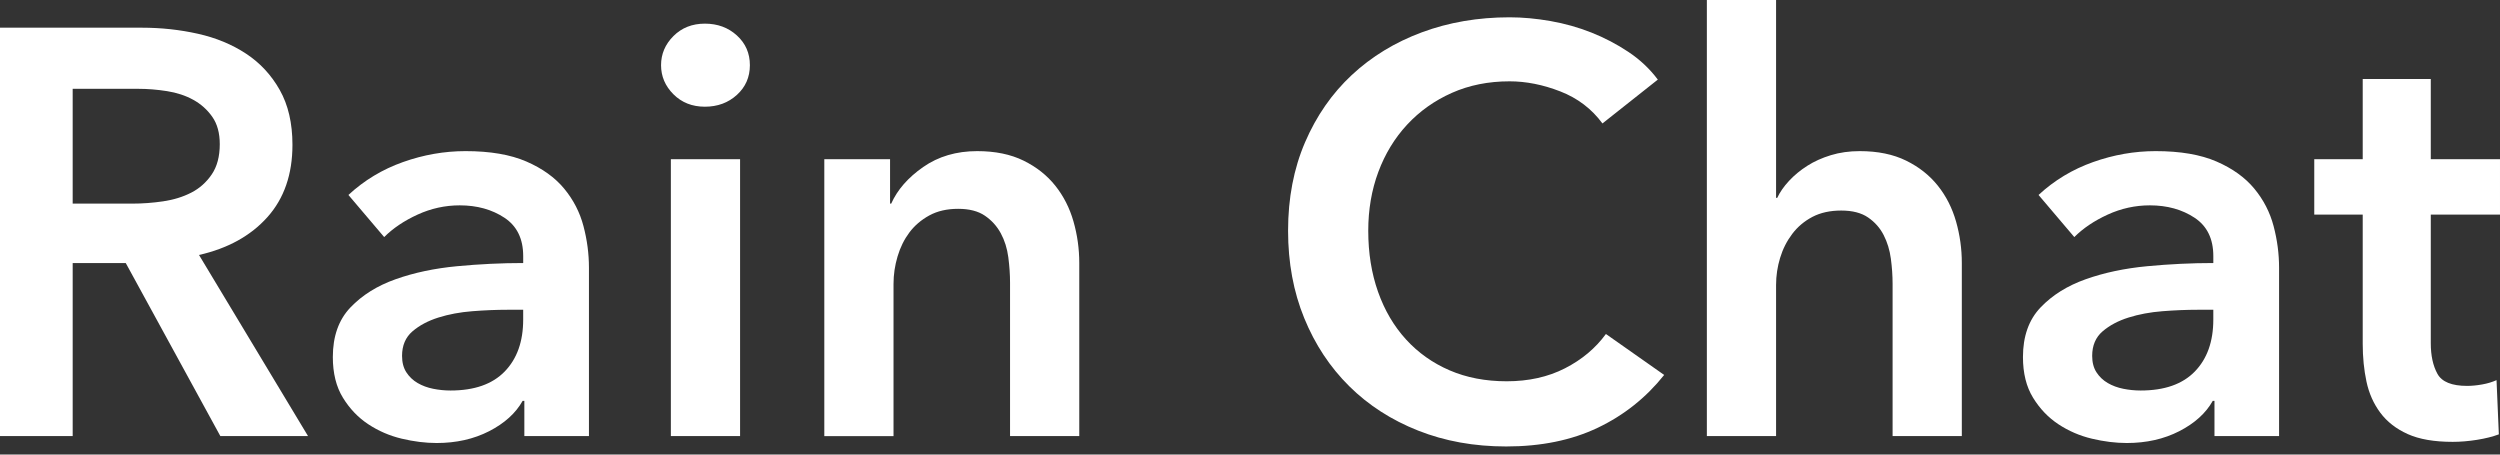 <?xml version="1.0" encoding="UTF-8" standalone="no"?><!DOCTYPE svg PUBLIC "-//W3C//DTD SVG 1.1//EN" "http://www.w3.org/Graphics/SVG/1.1/DTD/svg11.dtd"><svg width="100%" height="100%" viewBox="0 0 220 40" version="1.1" xmlns="http://www.w3.org/2000/svg" xmlns:xlink="http://www.w3.org/1999/xlink" xml:space="preserve" style="fill-rule:evenodd;clip-rule:evenodd;stroke-linejoin:round;stroke-miterlimit:1.414;"><rect x="0" y="0" width="220" height="40" fill="#333333" stroke="none"/><rect id="Artboard1" x="0" y="0" width="220" height="39.289" style="fill:none;"/><clipPath id="_clip1"><rect id="Artboard11" x="0" y="0" width="220" height="39.289"/></clipPath><g clip-path="url(#_clip1)"><g><path d="M0,2.437l12.487,0c1.692,0 3.334,0.177 4.924,0.533c1.591,0.355 3.004,0.939 4.239,1.751c1.235,0.812 2.225,1.878 2.969,3.198c0.745,1.32 1.117,2.927 1.117,4.822c0,2.606 -0.736,4.729 -2.208,6.371c-1.472,1.641 -3.477,2.749 -6.015,3.325l9.594,15.939l-7.716,0l-8.325,-15.229l-4.67,0l0,15.229l-6.396,0l0,-35.939Zm11.624,15.482c0.914,0 1.828,-0.068 2.741,-0.203c0.914,-0.136 1.735,-0.389 2.462,-0.762c0.728,-0.372 1.329,-0.905 1.802,-1.599c0.474,-0.693 0.711,-1.582 0.711,-2.665c0,-0.981 -0.22,-1.785 -0.66,-2.411c-0.44,-0.626 -0.998,-1.125 -1.675,-1.497c-0.677,-0.373 -1.447,-0.626 -2.31,-0.762c-0.863,-0.135 -1.7,-0.203 -2.512,-0.203l-5.787,0l0,10.102l5.228,0Z" style="fill:#fff;fill-rule:nonzero;"/><path d="M46.142,35.279l-0.152,0c-0.609,1.083 -1.591,1.971 -2.944,2.665c-1.354,0.694 -2.894,1.041 -4.62,1.041c-0.981,0 -2.005,-0.127 -3.071,-0.381c-1.066,-0.254 -2.047,-0.677 -2.944,-1.269c-0.897,-0.592 -1.641,-1.371 -2.233,-2.335c-0.593,-0.964 -0.889,-2.157 -0.889,-3.579c0,-1.827 0.516,-3.282 1.549,-4.365c1.032,-1.083 2.36,-1.912 3.984,-2.487c1.625,-0.576 3.427,-0.956 5.406,-1.143c1.98,-0.186 3.918,-0.279 5.813,-0.279l0,-0.609c0,-1.523 -0.55,-2.648 -1.65,-3.376c-1.1,-0.727 -2.411,-1.091 -3.934,-1.091c-1.286,0 -2.521,0.271 -3.706,0.812c-1.184,0.542 -2.166,1.202 -2.944,1.98l-3.147,-3.706c1.387,-1.286 2.986,-2.25 4.797,-2.893c1.81,-0.643 3.646,-0.965 5.507,-0.965c2.166,0 3.951,0.305 5.356,0.914c1.404,0.609 2.512,1.405 3.325,2.386c0.812,0.981 1.379,2.081 1.7,3.299c0.322,1.219 0.482,2.437 0.482,3.655l0,14.823l-5.685,0l0,-3.097Zm-0.101,-8.02l-1.371,0c-0.981,0 -2.013,0.042 -3.096,0.127c-1.083,0.084 -2.082,0.271 -2.995,0.558c-0.914,0.288 -1.675,0.694 -2.285,1.218c-0.609,0.525 -0.913,1.244 -0.913,2.158c0,0.575 0.127,1.057 0.38,1.446c0.254,0.39 0.584,0.703 0.99,0.94c0.406,0.236 0.863,0.406 1.371,0.507c0.507,0.102 1.015,0.152 1.523,0.152c2.098,0 3.688,-0.558 4.771,-1.675c1.083,-1.116 1.625,-2.639 1.625,-4.568l0,-0.863Z" style="fill:#fff;fill-rule:nonzero;"/><path d="M59.036,14.01l6.091,0l0,24.366l-6.091,0l0,-24.366Zm-0.863,-8.274c0,-0.981 0.363,-1.836 1.091,-2.563c0.728,-0.728 1.65,-1.092 2.766,-1.092c1.117,0 2.056,0.347 2.818,1.041c0.761,0.694 1.142,1.565 1.142,2.614c0,1.049 -0.381,1.921 -1.142,2.614c-0.762,0.694 -1.701,1.041 -2.818,1.041c-1.116,0 -2.038,-0.364 -2.766,-1.092c-0.728,-0.727 -1.091,-1.582 -1.091,-2.563Z" style="fill:#fff;fill-rule:nonzero;"/><path d="M72.538,14.01l5.787,0l0,3.909l0.101,0c0.542,-1.218 1.481,-2.293 2.818,-3.224c1.336,-0.93 2.918,-1.396 4.746,-1.396c1.59,0 2.952,0.28 4.086,0.838c1.134,0.558 2.064,1.294 2.792,2.208c0.728,0.914 1.261,1.963 1.599,3.147c0.338,1.185 0.508,2.403 0.508,3.655l0,15.229l-6.092,0l0,-13.503c0,-0.711 -0.051,-1.455 -0.152,-2.233c-0.102,-0.779 -0.322,-1.481 -0.66,-2.107c-0.338,-0.626 -0.804,-1.142 -1.396,-1.548c-0.592,-0.406 -1.379,-0.609 -2.36,-0.609c-0.982,0 -1.828,0.194 -2.538,0.583c-0.711,0.39 -1.295,0.889 -1.752,1.498c-0.456,0.609 -0.803,1.311 -1.04,2.106c-0.237,0.796 -0.356,1.599 -0.356,2.412l0,13.401l-6.091,0l0,-24.366Z" style="fill:#fff;fill-rule:nonzero;"/><path d="M141.015,10.863c-0.947,-1.286 -2.183,-2.225 -3.705,-2.817c-1.523,-0.593 -3.012,-0.889 -4.467,-0.889c-1.862,0 -3.554,0.339 -5.077,1.016c-1.522,0.676 -2.834,1.607 -3.934,2.791c-1.099,1.185 -1.945,2.572 -2.538,4.163c-0.592,1.59 -0.888,3.316 -0.888,5.178c0,1.962 0.288,3.756 0.863,5.38c0.575,1.625 1.396,3.021 2.462,4.188c1.066,1.168 2.343,2.073 3.832,2.716c1.489,0.643 3.165,0.964 5.026,0.964c1.929,0 3.638,-0.38 5.127,-1.142c1.489,-0.761 2.69,-1.768 3.604,-3.02l5.127,3.604c-1.591,1.997 -3.537,3.545 -5.838,4.645c-2.301,1.099 -4.991,1.649 -8.071,1.649c-2.809,0 -5.389,-0.465 -7.741,-1.396c-2.352,-0.93 -4.374,-2.233 -6.066,-3.908c-1.692,-1.675 -3.012,-3.672 -3.959,-5.99c-0.948,-2.318 -1.422,-4.882 -1.422,-7.69c0,-2.877 0.499,-5.474 1.498,-7.792c0.998,-2.318 2.369,-4.29 4.111,-5.914c1.743,-1.624 3.799,-2.876 6.168,-3.756c2.369,-0.88 4.941,-1.32 7.716,-1.32c1.15,0 2.352,0.11 3.604,0.33c1.252,0.22 2.453,0.558 3.604,1.015c1.15,0.457 2.233,1.024 3.248,1.701c1.016,0.676 1.879,1.489 2.589,2.436l-4.873,3.858Z" style="fill:#fff;fill-rule:nonzero;"/><path d="M163.655,13.299c1.59,0 2.952,0.28 4.086,0.838c1.134,0.558 2.064,1.294 2.792,2.208c0.728,0.914 1.261,1.963 1.599,3.147c0.338,1.185 0.508,2.403 0.508,3.655l0,15.229l-6.092,0l0,-13.401c0,-0.711 -0.051,-1.447 -0.152,-2.209c-0.102,-0.761 -0.313,-1.455 -0.635,-2.081c-0.321,-0.626 -0.778,-1.142 -1.37,-1.548c-0.592,-0.406 -1.379,-0.609 -2.361,-0.609c-0.981,0 -1.827,0.186 -2.538,0.558c-0.71,0.373 -1.302,0.872 -1.776,1.498c-0.474,0.626 -0.829,1.328 -1.066,2.106c-0.237,0.779 -0.356,1.574 -0.356,2.386l0,13.3l-6.091,0l0,-38.376l6.091,0l0,17.411l0.102,0c0.237,-0.507 0.584,-1.007 1.041,-1.497c0.456,-0.491 0.989,-0.931 1.599,-1.32c0.609,-0.389 1.302,-0.702 2.081,-0.939c0.778,-0.237 1.624,-0.356 2.538,-0.356Z" style="fill:#fff;fill-rule:nonzero;"/><path d="M194.873,35.279l-0.152,0c-0.609,1.083 -1.591,1.971 -2.944,2.665c-1.354,0.694 -2.894,1.041 -4.62,1.041c-0.981,0 -2.005,-0.127 -3.071,-0.381c-1.066,-0.254 -2.047,-0.677 -2.944,-1.269c-0.897,-0.592 -1.641,-1.371 -2.233,-2.335c-0.593,-0.964 -0.889,-2.157 -0.889,-3.579c0,-1.827 0.516,-3.282 1.549,-4.365c1.032,-1.083 2.36,-1.912 3.984,-2.487c1.625,-0.576 3.427,-0.956 5.406,-1.143c1.98,-0.186 3.917,-0.279 5.813,-0.279l0,-0.609c0,-1.523 -0.55,-2.648 -1.65,-3.376c-1.1,-0.727 -2.411,-1.091 -3.934,-1.091c-1.286,0 -2.521,0.271 -3.706,0.812c-1.184,0.542 -2.166,1.202 -2.944,1.98l-3.147,-3.706c1.387,-1.286 2.986,-2.25 4.797,-2.893c1.81,-0.643 3.646,-0.965 5.507,-0.965c2.166,0 3.951,0.305 5.356,0.914c1.404,0.609 2.512,1.405 3.325,2.386c0.812,0.981 1.379,2.081 1.7,3.299c0.322,1.219 0.482,2.437 0.482,3.655l0,14.823l-5.685,0l0,-3.097Zm-0.101,-8.02l-1.371,0c-0.981,0 -2.014,0.042 -3.096,0.127c-1.083,0.084 -2.082,0.271 -2.995,0.558c-0.914,0.288 -1.675,0.694 -2.285,1.218c-0.609,0.525 -0.913,1.244 -0.913,2.158c0,0.575 0.127,1.057 0.38,1.446c0.254,0.39 0.584,0.703 0.99,0.94c0.406,0.236 0.863,0.406 1.371,0.507c0.507,0.102 1.015,0.152 1.523,0.152c2.098,0 3.688,-0.558 4.771,-1.675c1.083,-1.116 1.625,-2.639 1.625,-4.568l0,-0.863Z" style="fill:#fff;fill-rule:nonzero;"/><path d="M203.655,18.883l0,-4.873l4.264,0l0,-7.056l5.99,0l0,7.056l6.091,0l0,4.873l-6.091,0l0,11.32c0,1.083 0.194,1.98 0.583,2.69c0.39,0.711 1.261,1.066 2.615,1.066c0.406,0 0.846,-0.042 1.319,-0.127c0.474,-0.084 0.897,-0.211 1.269,-0.38l0.203,4.771c-0.541,0.203 -1.184,0.364 -1.928,0.483c-0.745,0.118 -1.456,0.177 -2.132,0.177c-1.625,0 -2.945,-0.228 -3.96,-0.685c-1.015,-0.457 -1.819,-1.083 -2.411,-1.878c-0.592,-0.795 -0.998,-1.709 -1.218,-2.741c-0.22,-1.032 -0.33,-2.141 -0.33,-3.325l0,-11.371l-4.264,0Z" style="fill:#fff;fill-rule:nonzero;"/></g></g></svg>